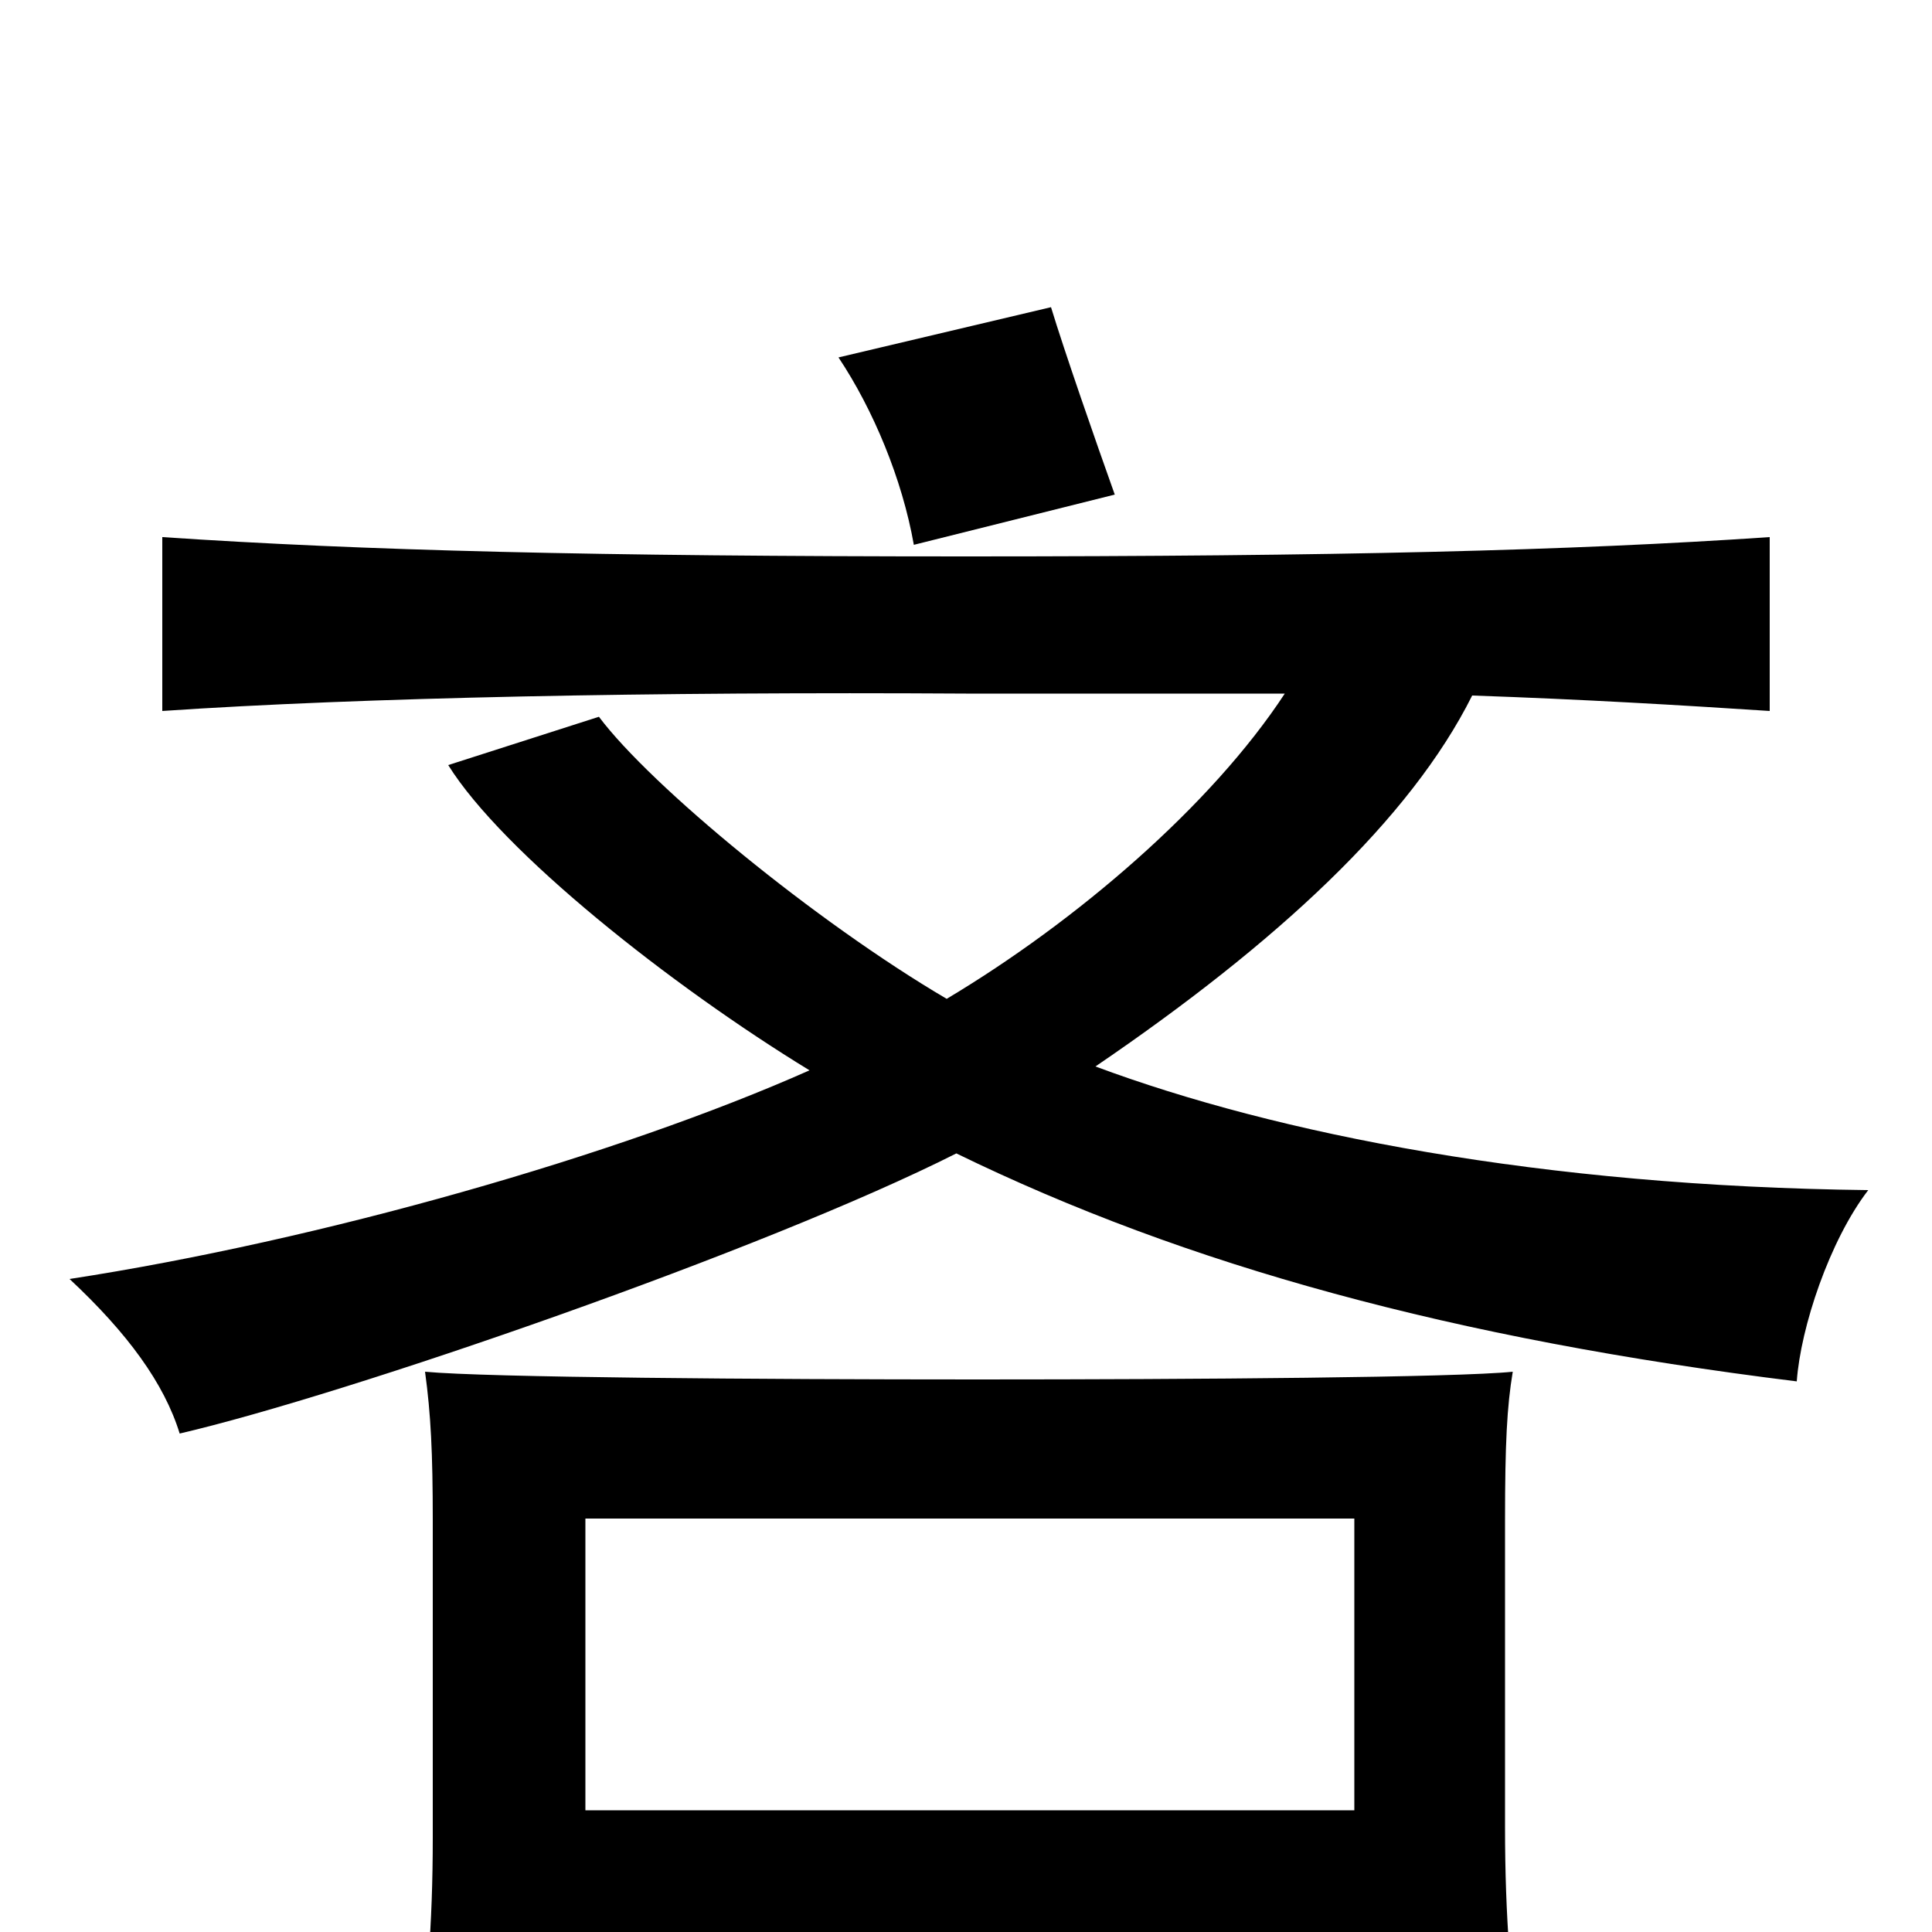 <svg xmlns="http://www.w3.org/2000/svg" viewBox="0 -1000 1000 1000">
	<path fill="#000000" d="M577 -744C567 -772 551 -818 544 -841L434 -815C452 -788 467 -752 473 -718ZM665 -641C627 -583 557 -523 490 -483C422 -523 337 -593 310 -629L232 -604C260 -559 347 -490 419 -446C320 -402 166 -358 36 -338C66 -310 85 -284 93 -258C179 -278 396 -353 495 -403C614 -345 752 -307 930 -285C932 -313 947 -358 967 -384C798 -386 661 -413 567 -448C661 -512 730 -576 762 -640C820 -638 870 -635 916 -632V-722C813 -715 692 -712 500 -712C308 -712 188 -715 84 -722V-632C187 -639 338 -642 500 -641ZM701 11V72H788C782 29 779 -8 779 -54V-213C779 -253 780 -272 783 -290C754 -287 619 -286 506 -286C393 -286 252 -287 220 -290C223 -268 224 -248 224 -213V-49C224 -3 221 31 215 77H303V11ZM303 -63V-214H701V-63Z"/>
</svg>